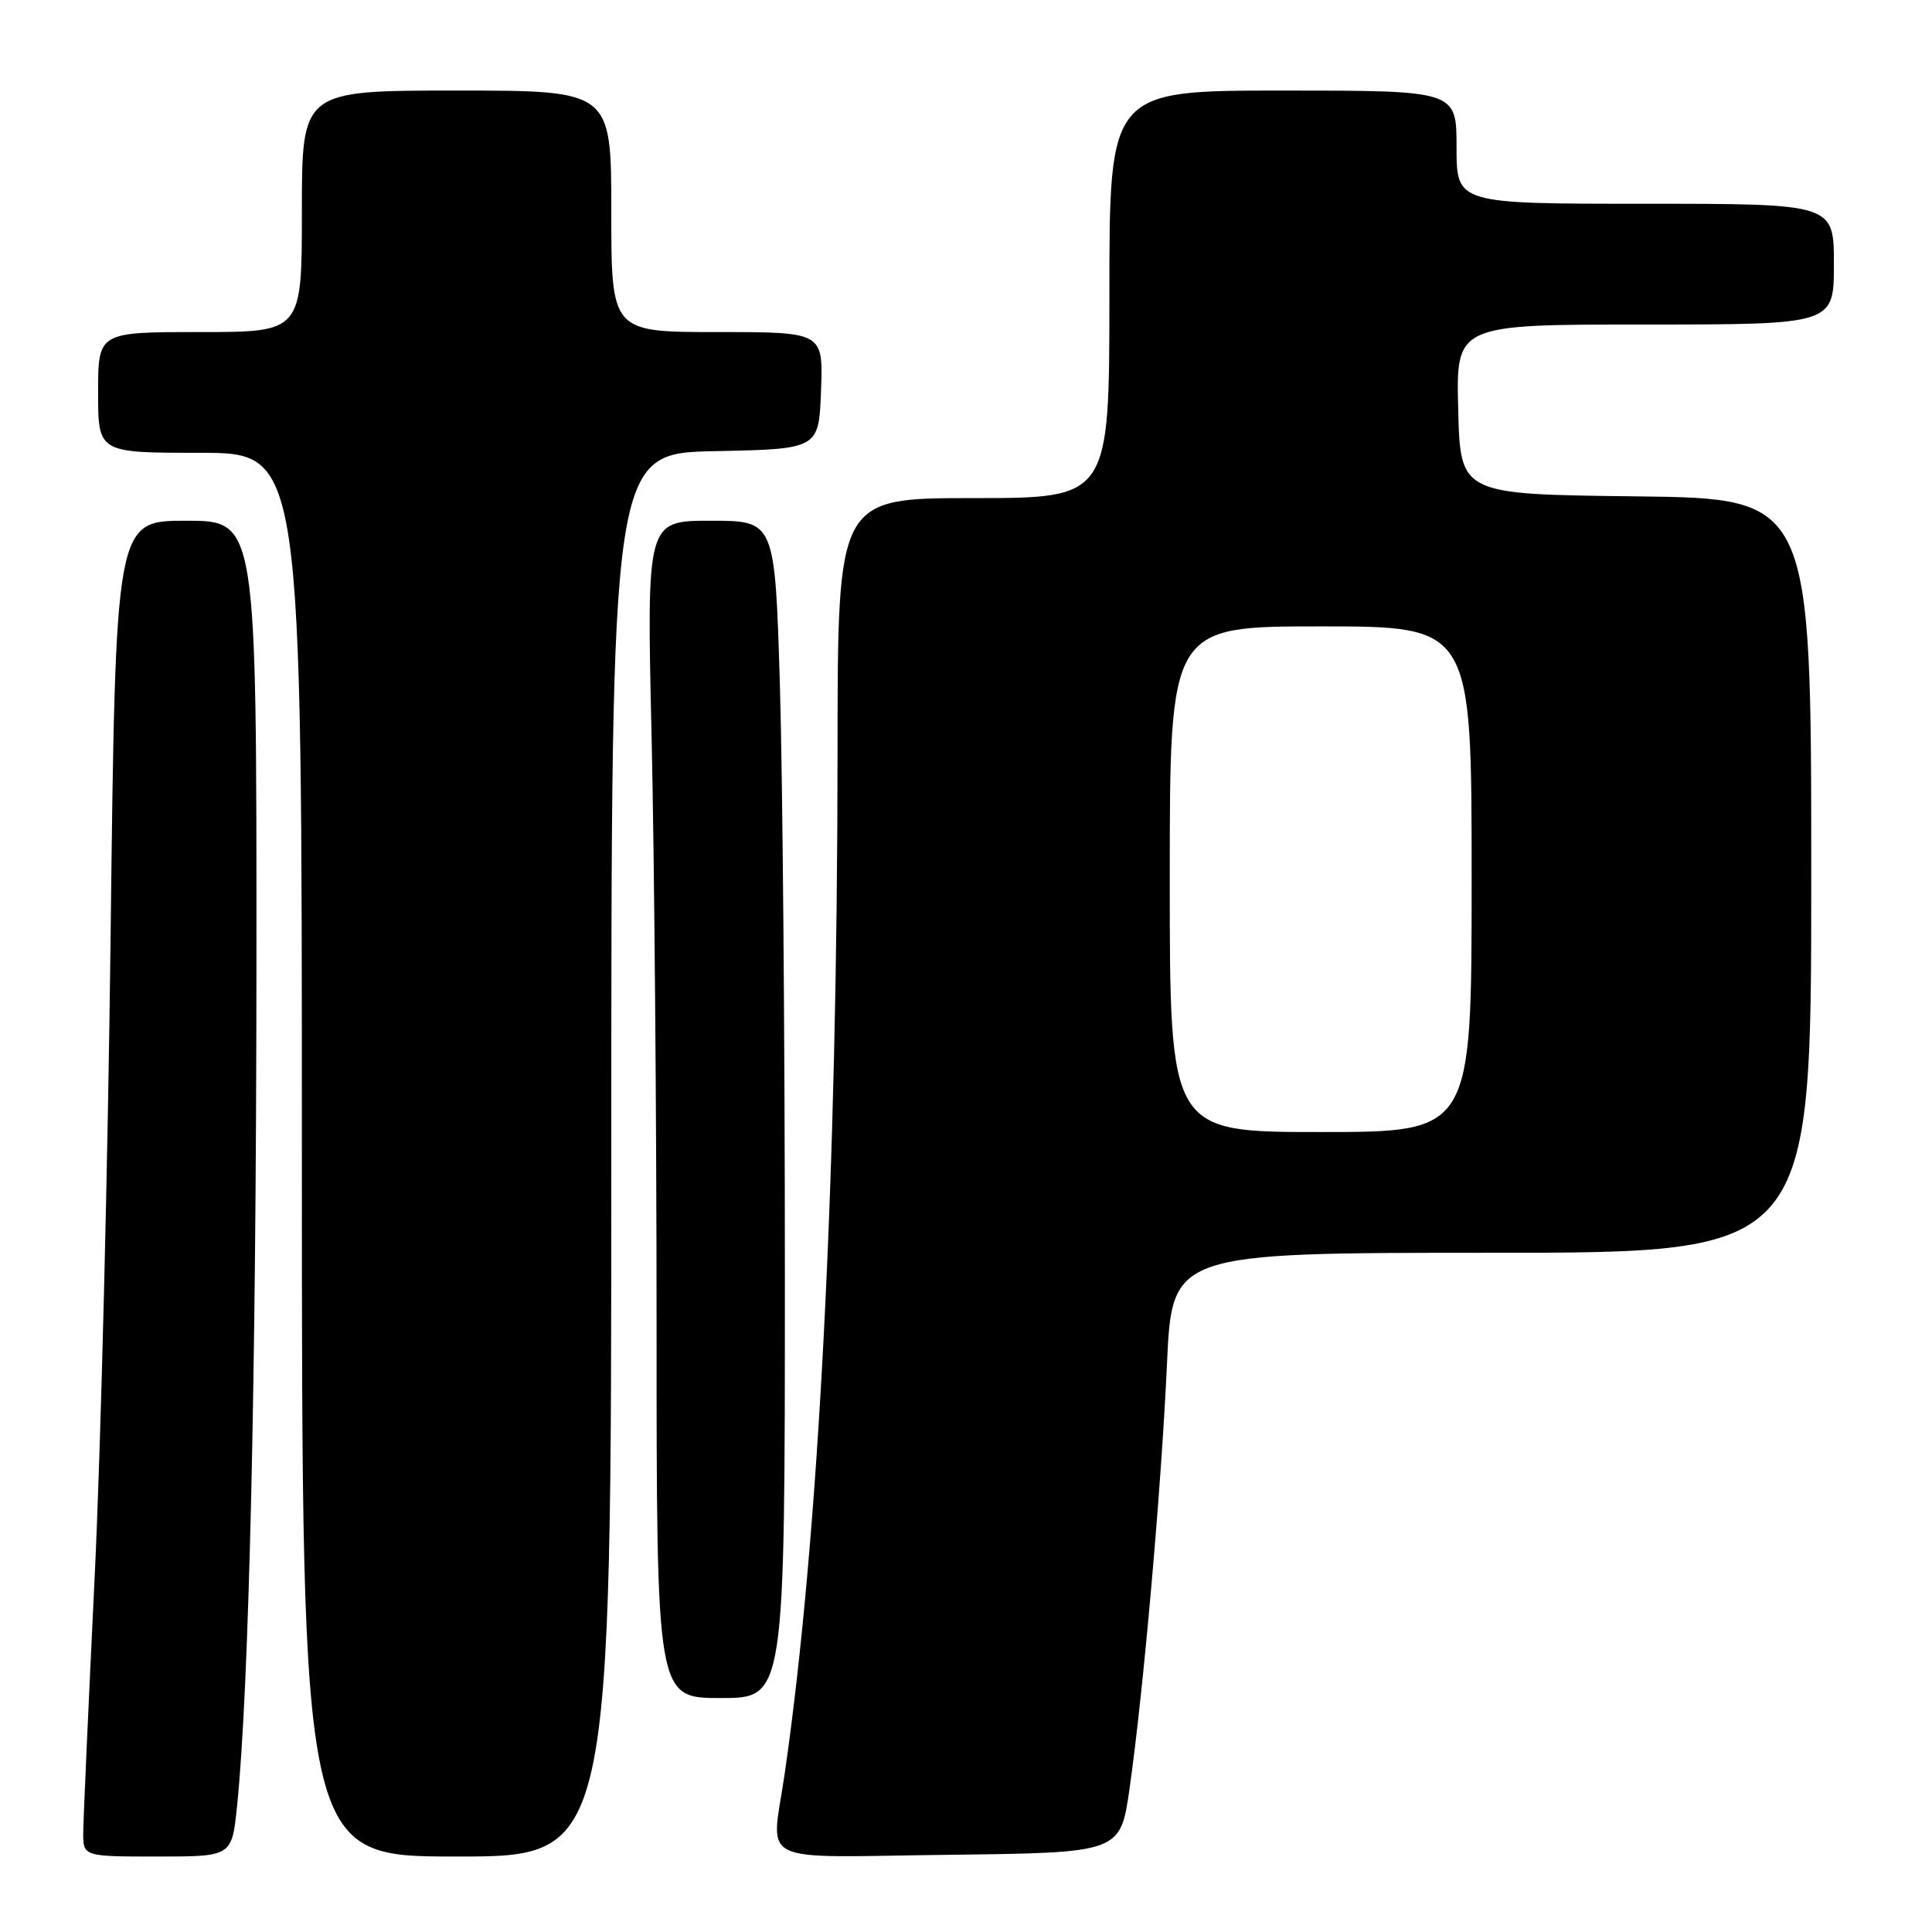 <?xml version="1.0" encoding="UTF-8" standalone="no"?>
<!DOCTYPE svg PUBLIC "-//W3C//DTD SVG 1.1//EN" "http://www.w3.org/Graphics/SVG/1.1/DTD/svg11.dtd" >
<svg xmlns="http://www.w3.org/2000/svg" xmlns:xlink="http://www.w3.org/1999/xlink" version="1.1" viewBox="0 0 256 256">
 <g >
 <path fill="currentColor"
d=" M 31.41 239.34 C 33.01 223.73 33.95 182.61 33.98 127.75 C 34.00 69.00 34.00 69.00 24.65 69.00 C 15.31 69.00 15.31 69.00 14.66 123.75 C 14.31 153.86 13.36 192.22 12.54 209.00 C 11.73 225.78 11.05 240.96 11.03 242.75 C 11.00 246.00 11.00 246.00 20.86 246.00 C 30.72 246.00 30.72 246.00 31.41 239.34 Z  M 81.00 153.03 C 81.00 60.06 81.00 60.06 94.75 59.78 C 108.50 59.50 108.50 59.50 108.79 51.75 C 109.08 44.00 109.08 44.00 95.04 44.00 C 81.00 44.00 81.00 44.00 81.00 28.00 C 81.00 12.00 81.00 12.00 60.50 12.00 C 40.00 12.00 40.00 12.00 40.00 28.00 C 40.00 44.00 40.00 44.00 26.50 44.00 C 13.00 44.00 13.00 44.00 13.00 52.00 C 13.00 60.00 13.00 60.00 26.50 60.00 C 40.00 60.00 40.00 60.00 40.00 153.00 C 40.00 246.00 40.00 246.00 60.50 246.00 C 81.00 246.00 81.00 246.00 81.00 153.03 Z  M 149.67 237.00 C 151.51 224.11 153.87 197.26 154.63 180.75 C 155.30 166.00 155.30 166.00 197.65 166.00 C 240.00 166.00 240.00 166.00 240.00 116.02 C 240.00 66.04 240.00 66.04 216.75 65.77 C 193.50 65.50 193.50 65.50 193.22 54.25 C 192.93 43.00 192.93 43.00 217.97 43.00 C 243.00 43.00 243.00 43.00 243.00 35.00 C 243.00 27.00 243.00 27.00 218.00 27.00 C 193.00 27.00 193.00 27.00 193.00 19.50 C 193.00 12.00 193.00 12.00 170.00 12.00 C 147.00 12.00 147.00 12.00 147.00 39.00 C 147.00 66.00 147.00 66.00 129.00 66.00 C 111.00 66.00 111.00 66.00 110.98 99.25 C 110.96 155.94 108.49 203.84 103.99 234.92 C 102.19 247.34 99.66 246.08 125.73 245.77 C 148.46 245.50 148.46 245.50 149.67 237.00 Z  M 104.00 168.75 C 104.00 137.81 103.70 102.71 103.34 90.75 C 102.68 69.00 102.68 69.00 94.18 69.00 C 85.68 69.00 85.68 69.00 86.34 97.66 C 86.70 113.43 87.00 148.53 87.00 175.66 C 87.00 225.00 87.00 225.00 95.50 225.00 C 104.00 225.00 104.00 225.00 104.00 168.75 Z  M 155.00 116.50 C 155.00 83.00 155.00 83.00 175.00 83.00 C 195.00 83.00 195.00 83.00 195.00 116.50 C 195.00 150.00 195.00 150.00 175.00 150.00 C 155.00 150.00 155.00 150.00 155.00 116.50 Z "/>
</g>
</svg>